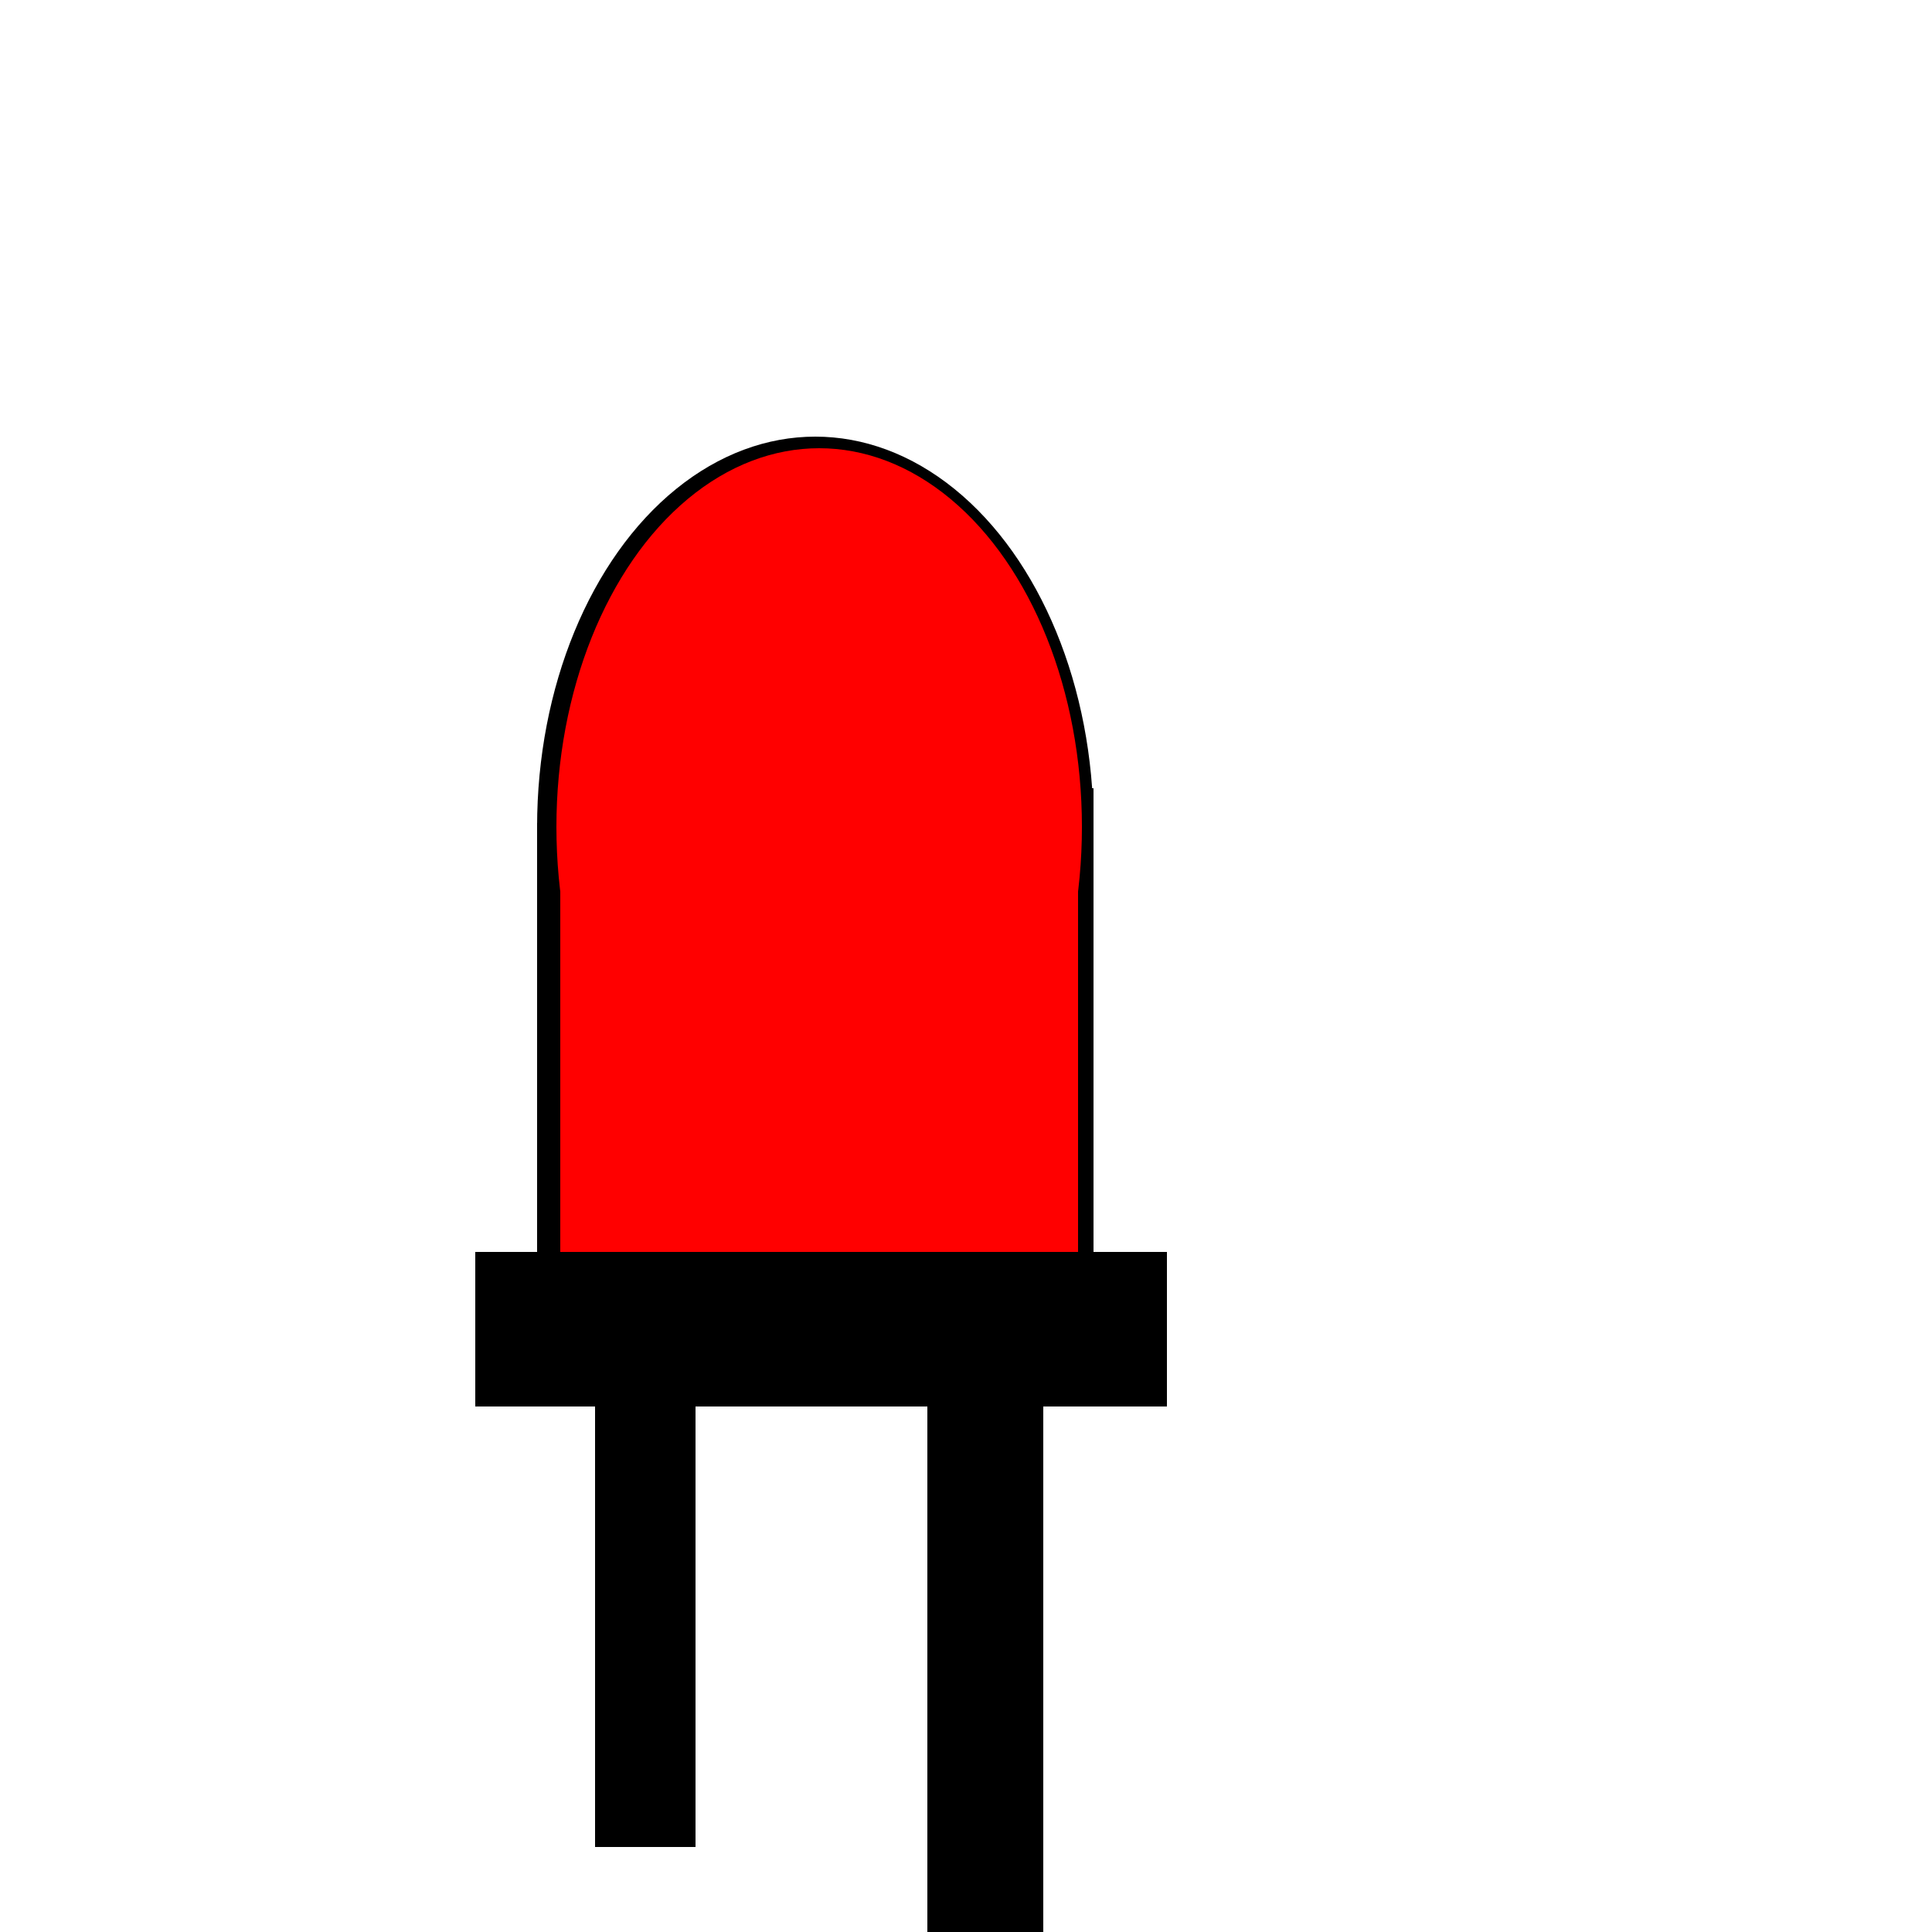 <svg viewBox = "0 0 500 500" xmlns="http://www.w3.org/2000/svg">
    <ellipse cx="211" cy="214" rx="72" ry="101" style="fill:#000000;"/>
    <rect x="139" y="213" width="10" height="116" style="fill:#000000;"/>
    <rect x="274" y="204" width="9" height="126" style="fill:#000000;"/>
    <rect id="lamp2" x="145" y="204" width="134" height="126" style="fill:#ff0000;filter:brightness(50%);"/>
    <ellipse id="lamp1" cx="212" cy="214" rx="68" ry="98" style="fill:#ff0000;filter:brightness(50%);"/>
    <rect x="123" y="324" width="179" height="40" style="fill:#000000;"/>
    <rect x="240" y="354" width="30" height="212" style="fill:#000000"/>
    <rect x="154" y="348" width="26" height="130" style="fill:#000000"/>
</svg>

